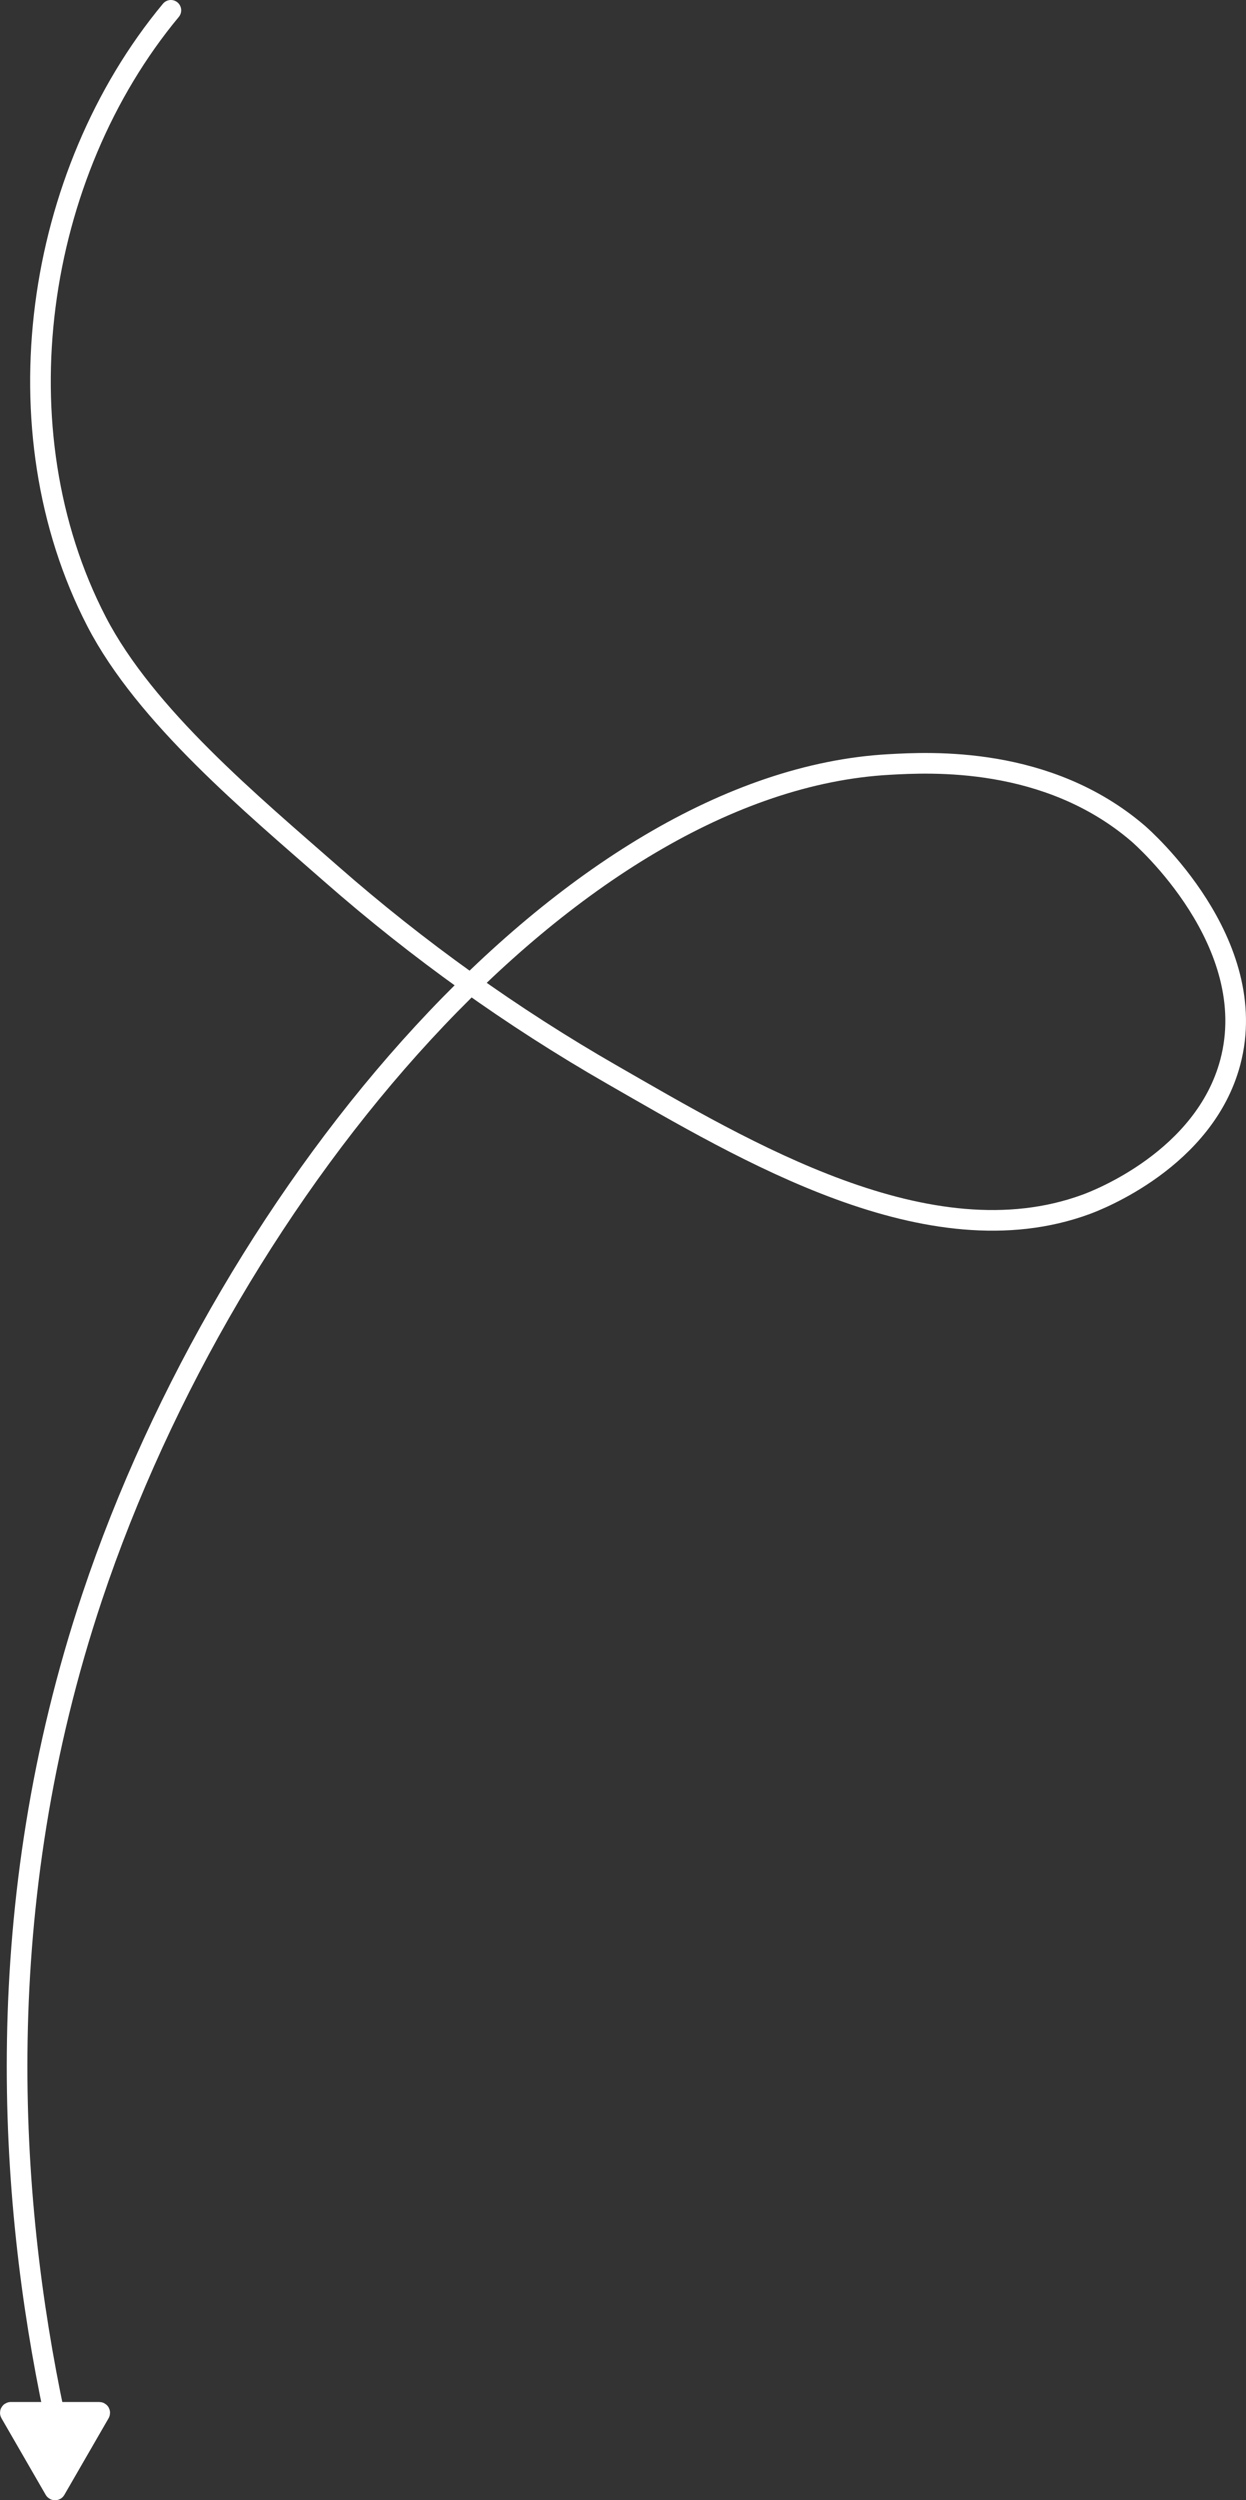 <?xml version="1.0" encoding="UTF-8"?>
<svg id="Layer_2" data-name="Layer 2" xmlns="http://www.w3.org/2000/svg" viewBox="0 0 241.57 484.54">
  <rect x="0" y="0" width="241.57" height="484.54" fill="#333333" stroke="none"/>
  <defs>
    <style>
      .cls-1 {
        fill: none;
        stroke-linecap: round;
      }

      .cls-1, .cls-2 {
        stroke: #fff;
        stroke-linejoin: round;
        stroke-width: 4px;
      }

      .cls-2 {
        fill: #fff;
      }
    </style>
  </defs>
  <path class="cls-2" d="M10.75,482.49l8.57-14.84c.04-.07,0-.15-.08-.15H2.1c-.08,0-.12,.08-.08,.15l8.57,14.84c.04,.07,.13,.07,.17,0Z"/>
  <path class="cls-1" d="M33.13,2C6.7,33.82-.53,83.26,18.72,120.46c9.47,18.3,30.23,35.5,45.5,48.9,16.8,14.73,35.06,27.79,54.44,38.91,25.69,14.74,61.43,36.31,91.88,25.14,2.22-.81,22.99-8.78,27.98-27.54,6.17-23.19-16.92-43.53-17.92-44.38-17.57-15.03-40.23-13.78-48.25-13.33-61.55,3.42-127.78,81.49-154.46,161.27C-2.14,369.35,1.61,425.82,10.53,467.89"/>
</svg>